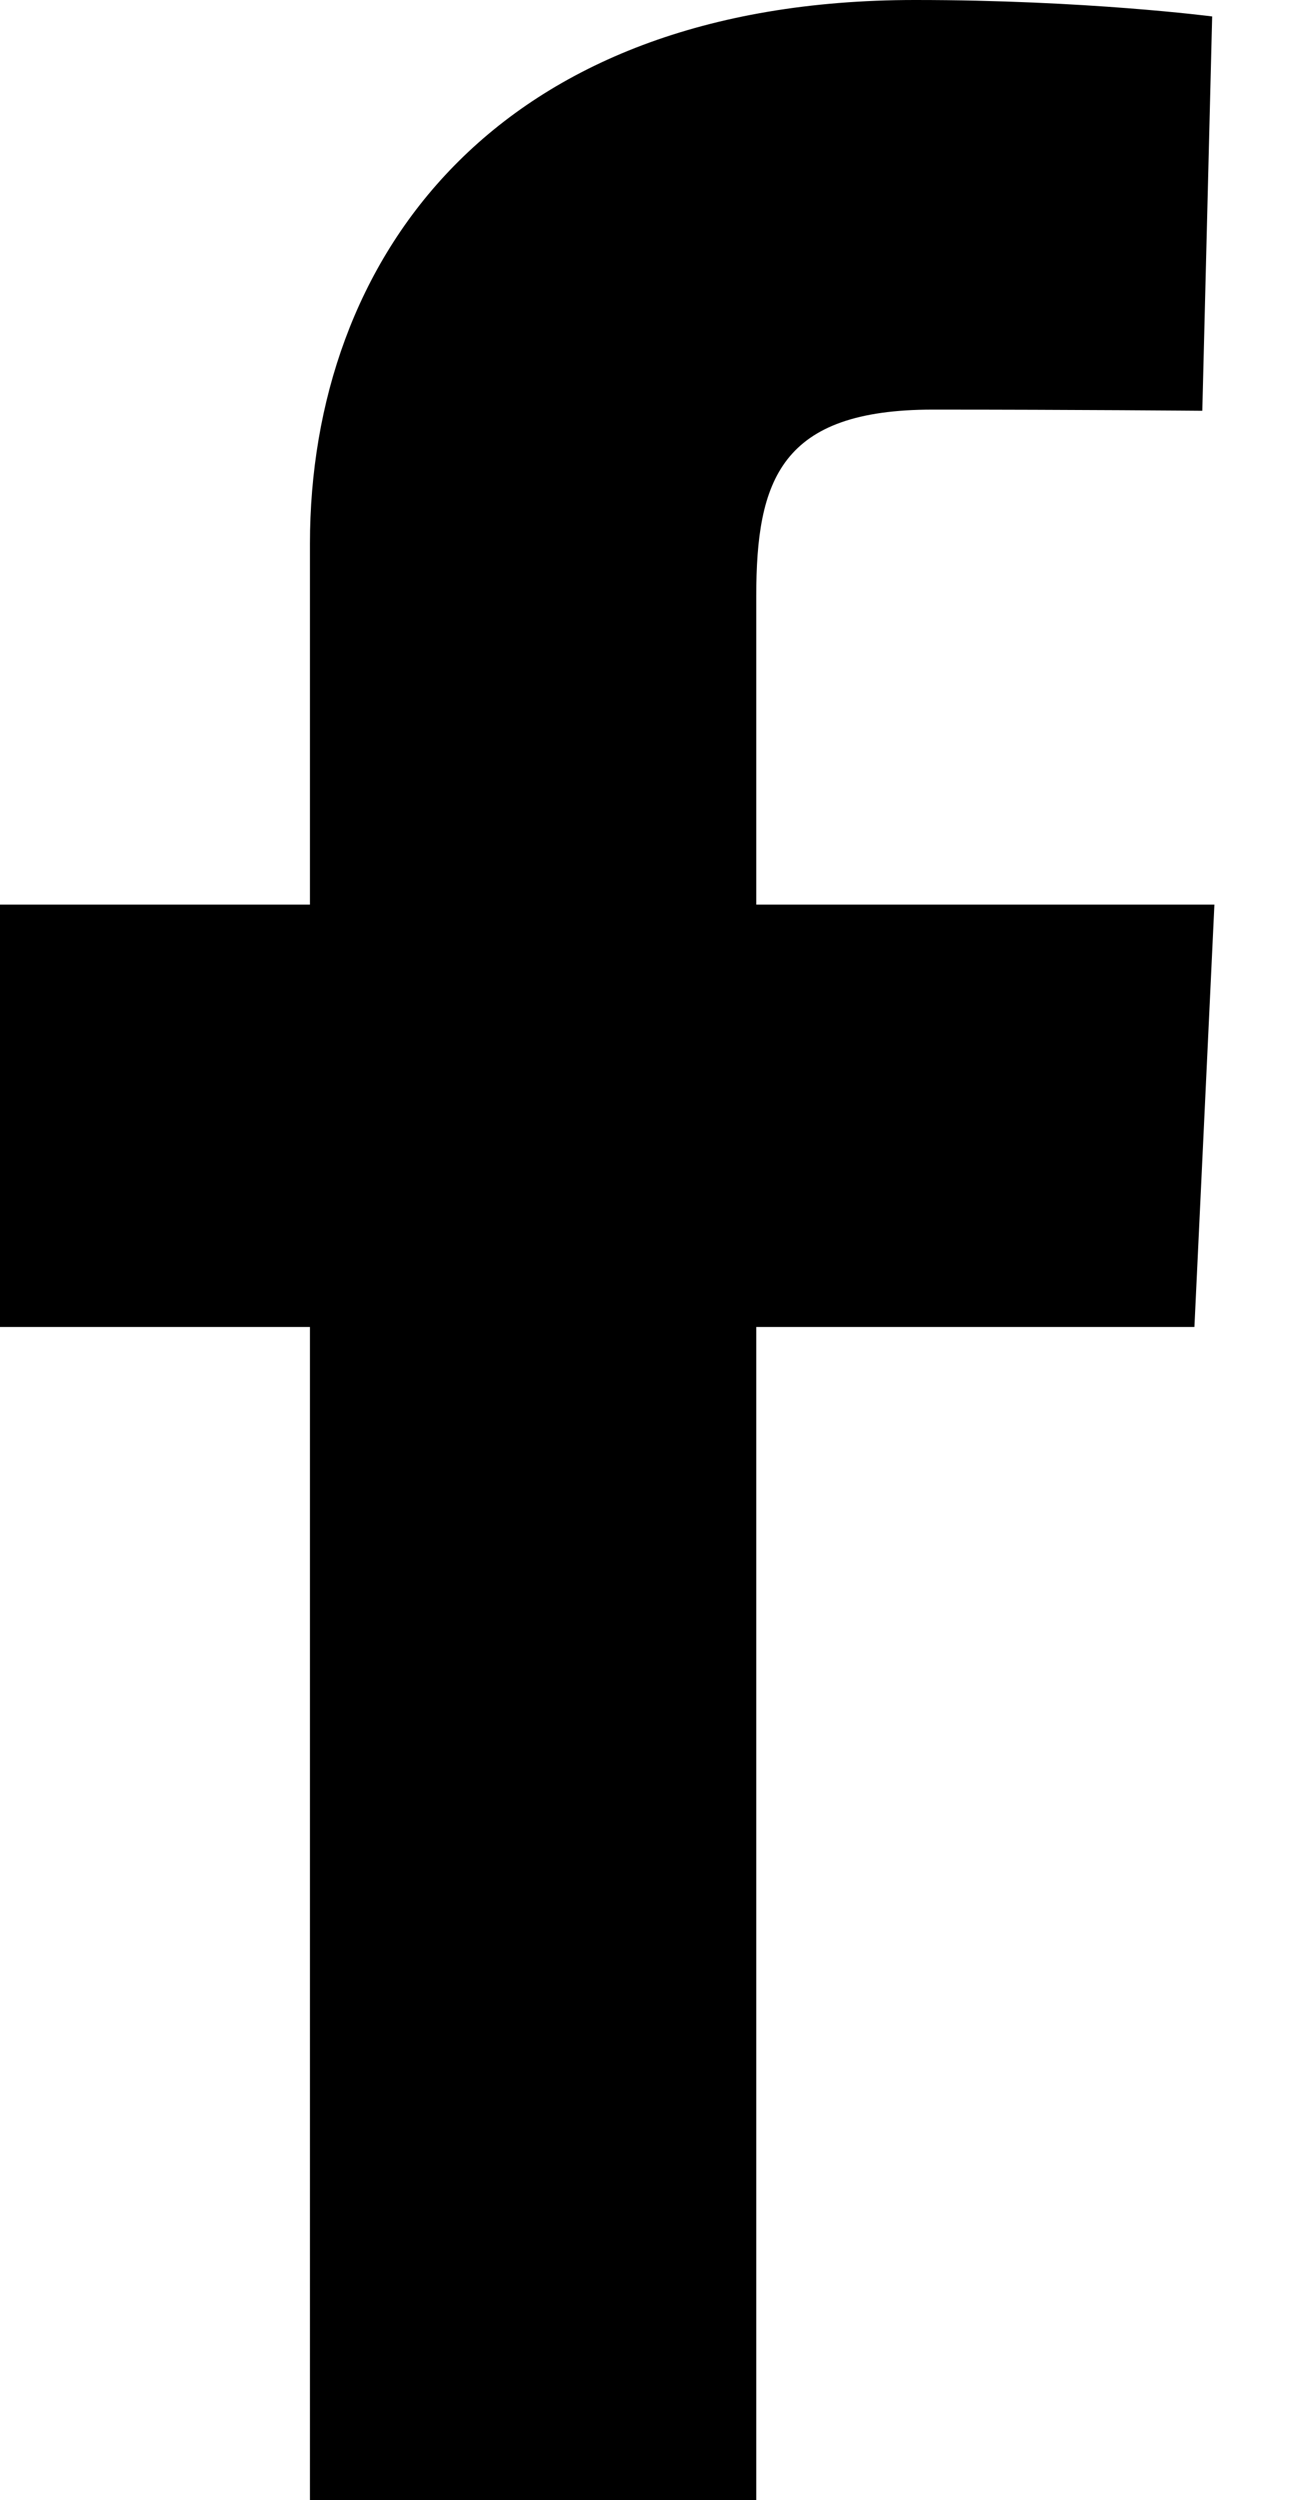 <svg width="10" height="19" viewBox="0 0 10 19" fill="none" xmlns="http://www.w3.org/2000/svg">
<path d="M2.357 19V10.085H0V6.875H2.357V4.133C2.357 1.979 3.75 0 6.959 0C8.258 0 9.218 0.125 9.218 0.125L9.143 3.122C9.143 3.122 8.163 3.113 7.094 3.113C5.937 3.113 5.751 3.646 5.751 4.531V6.875H9.235L9.083 10.085H5.751V19H2.357Z" fill="black"/>
</svg>

